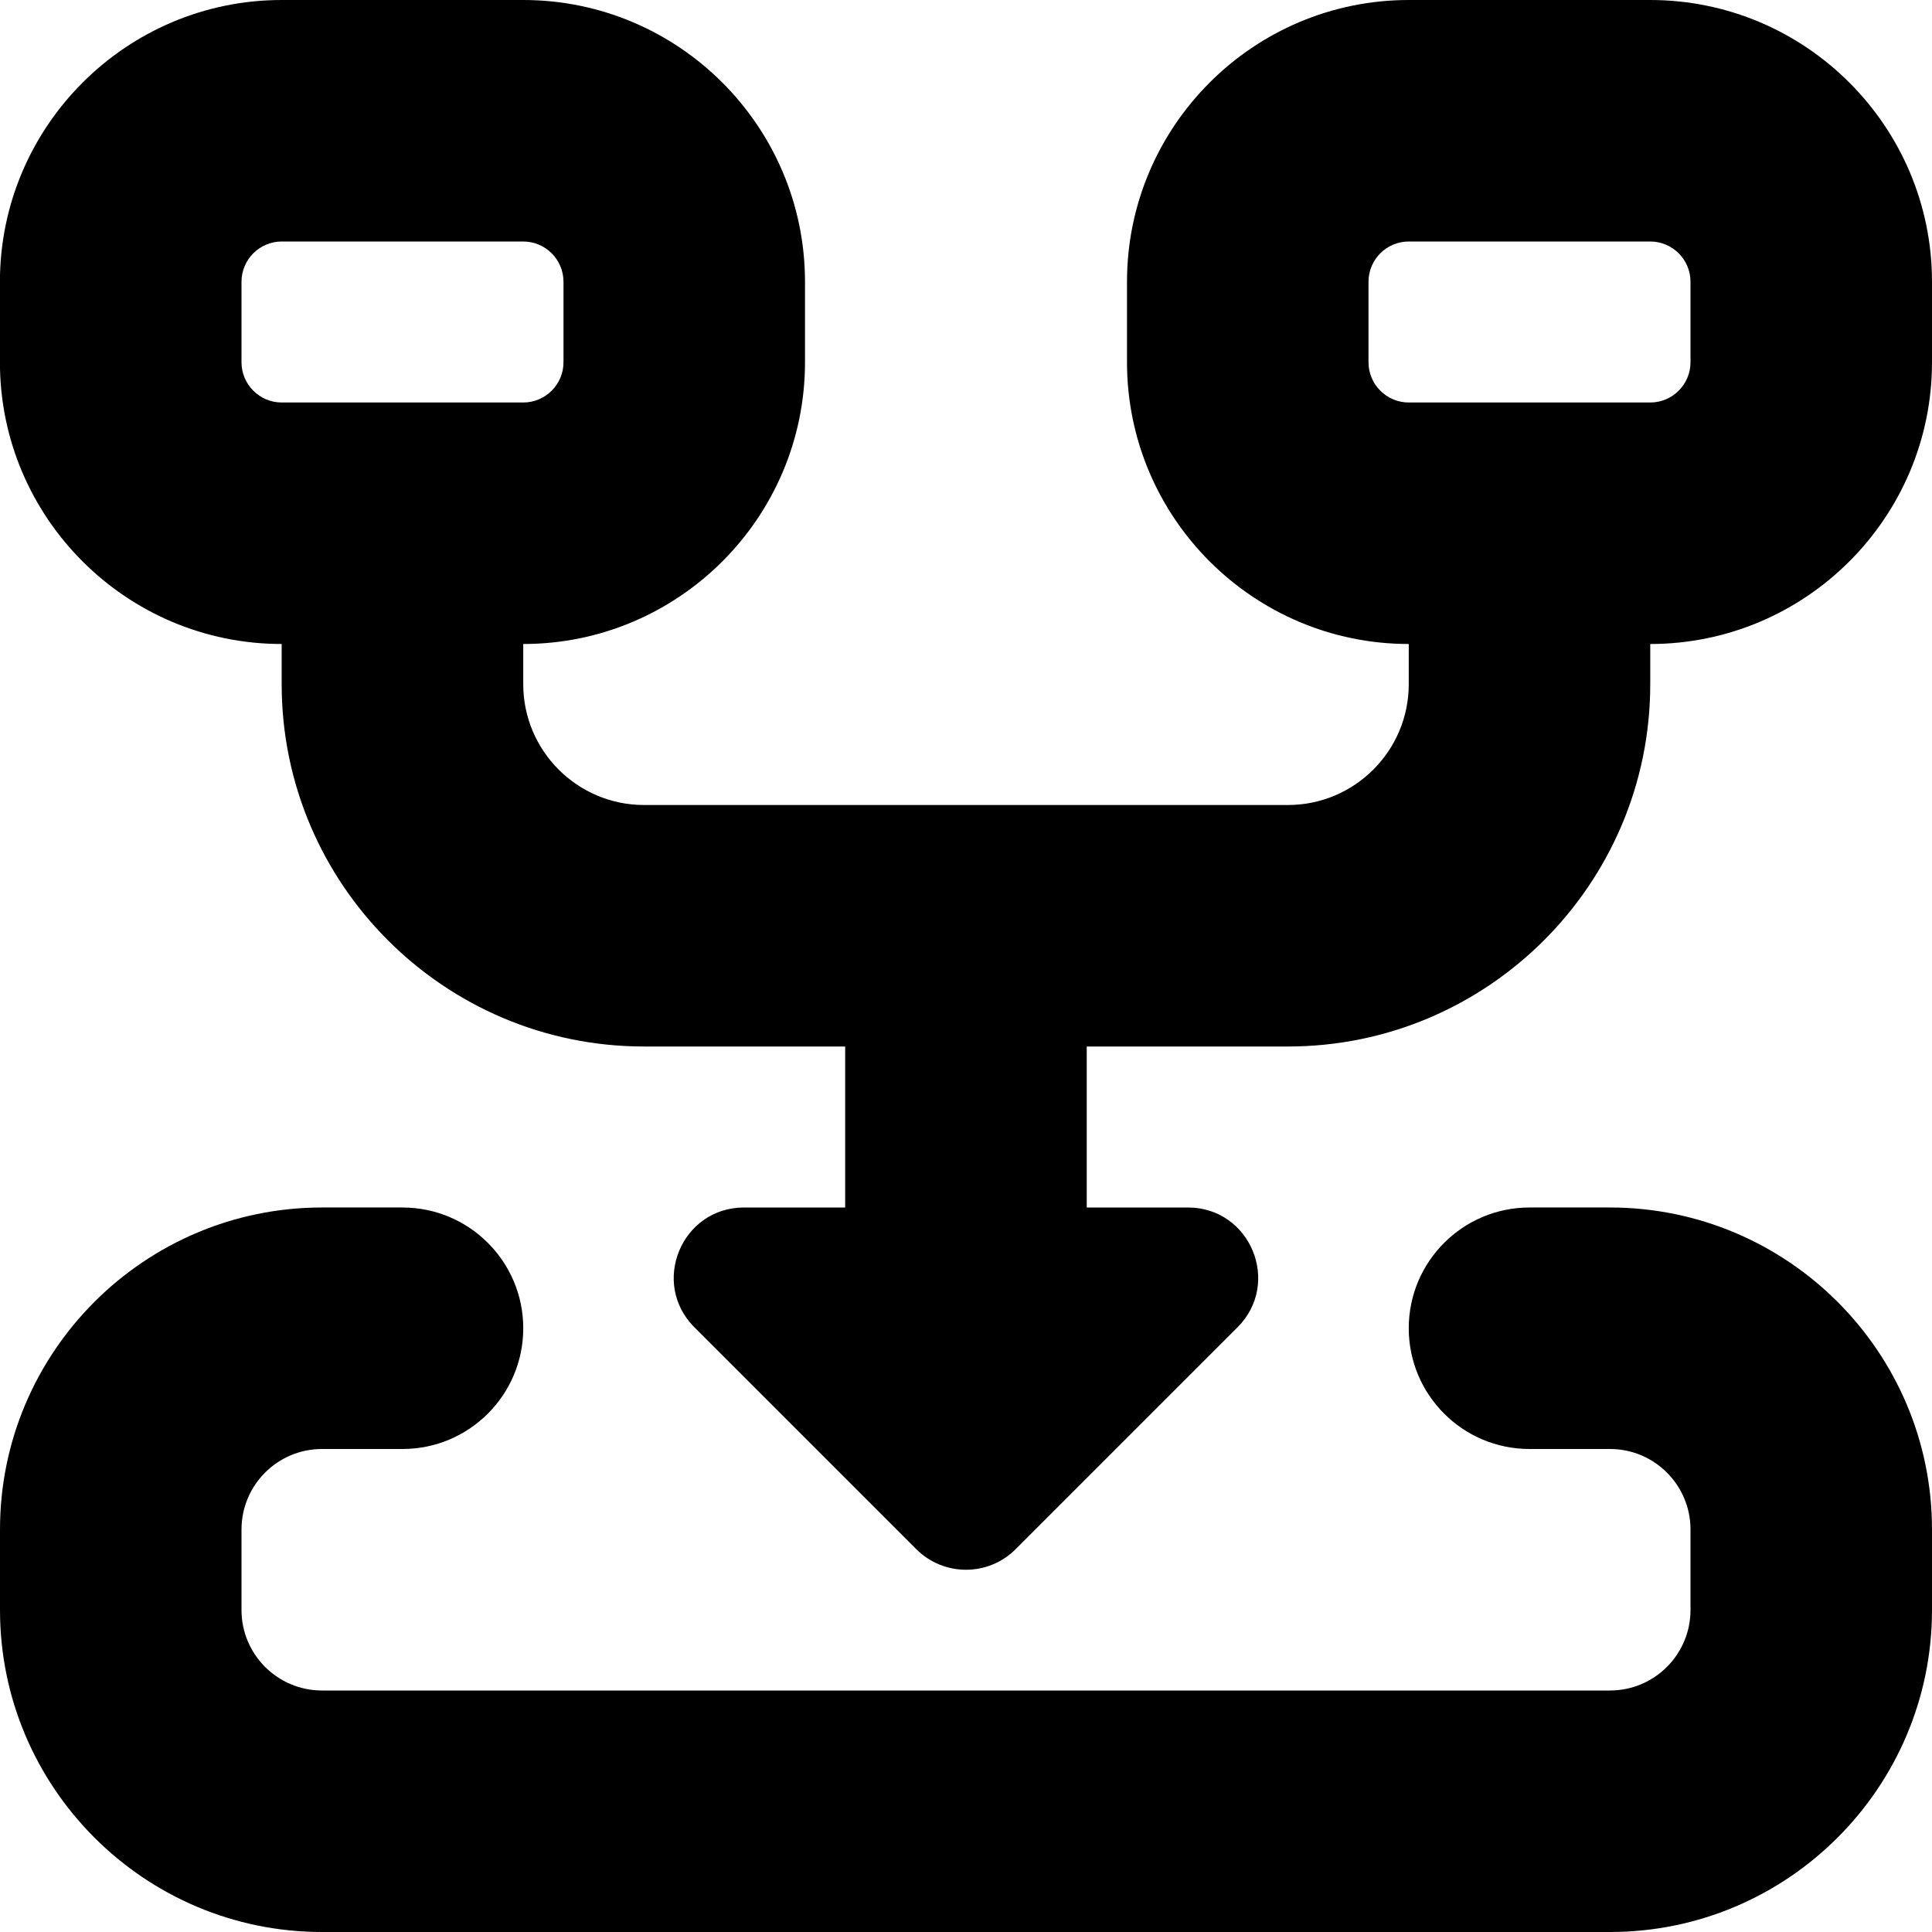 <?xml version="1.0" encoding="UTF-8"?>
<svg xmlns="http://www.w3.org/2000/svg" id="Layer_1" data-name="Layer 1" viewBox="0 0 24 24">
  <path d="M24,19v1c0,2.206-1.794,4-4,4H4c-2.206,0-4-1.794-4-4v-1c0-2.206,1.794-4,4-4h1c.828,0,1.5,.672,1.5,1.5s-.672,1.5-1.5,1.5h-1c-.552,0-1,.448-1,1v1c0,.552,.448,1,1,1H20c.552,0,1-.448,1-1v-1c0-.552-.448-1-1-1h-1c-.828,0-1.5-.672-1.5-1.5s.672-1.5,1.5-1.5h1c2.206,0,4,1.794,4,4Zm0-15.5v1c0,1.93-1.57,3.5-3.5,3.5v.5c0,2.481-2.019,4.5-4.5,4.5h-2.5v2h1.257c.776,0,1.165,.939,.616,1.488l-2.757,2.757c-.34,.34-.892,.34-1.233,0l-2.757-2.757c-.549-.549-.16-1.488,.616-1.488h1.257v-2h-2.5c-2.481,0-4.5-2.019-4.5-4.5v-.5c-1.93,0-3.5-1.57-3.5-3.5v-1C0,1.57,1.57,0,3.5,0h3c1.93,0,3.5,1.57,3.5,3.5v1c0,1.93-1.57,3.5-3.5,3.5v.5c0,.827,.673,1.5,1.5,1.5h8c.827,0,1.5-.673,1.5-1.5v-.5c-1.93,0-3.5-1.57-3.5-3.5v-1c0-1.93,1.57-3.5,3.5-3.5h3c1.93,0,3.5,1.57,3.5,3.5ZM3.5,5h3c.275,0,.5-.224,.5-.5v-1c0-.276-.225-.5-.5-.5H3.5c-.275,0-.5,.224-.5,.5v1c0,.276,.225,.5,.5,.5Zm17.5-1.5c0-.276-.225-.5-.5-.5h-3c-.275,0-.5,.224-.5,.5v1c0,.276,.225,.5,.5,.5h3c.275,0,.5-.224,.5-.5v-1Z"/>
</svg>
